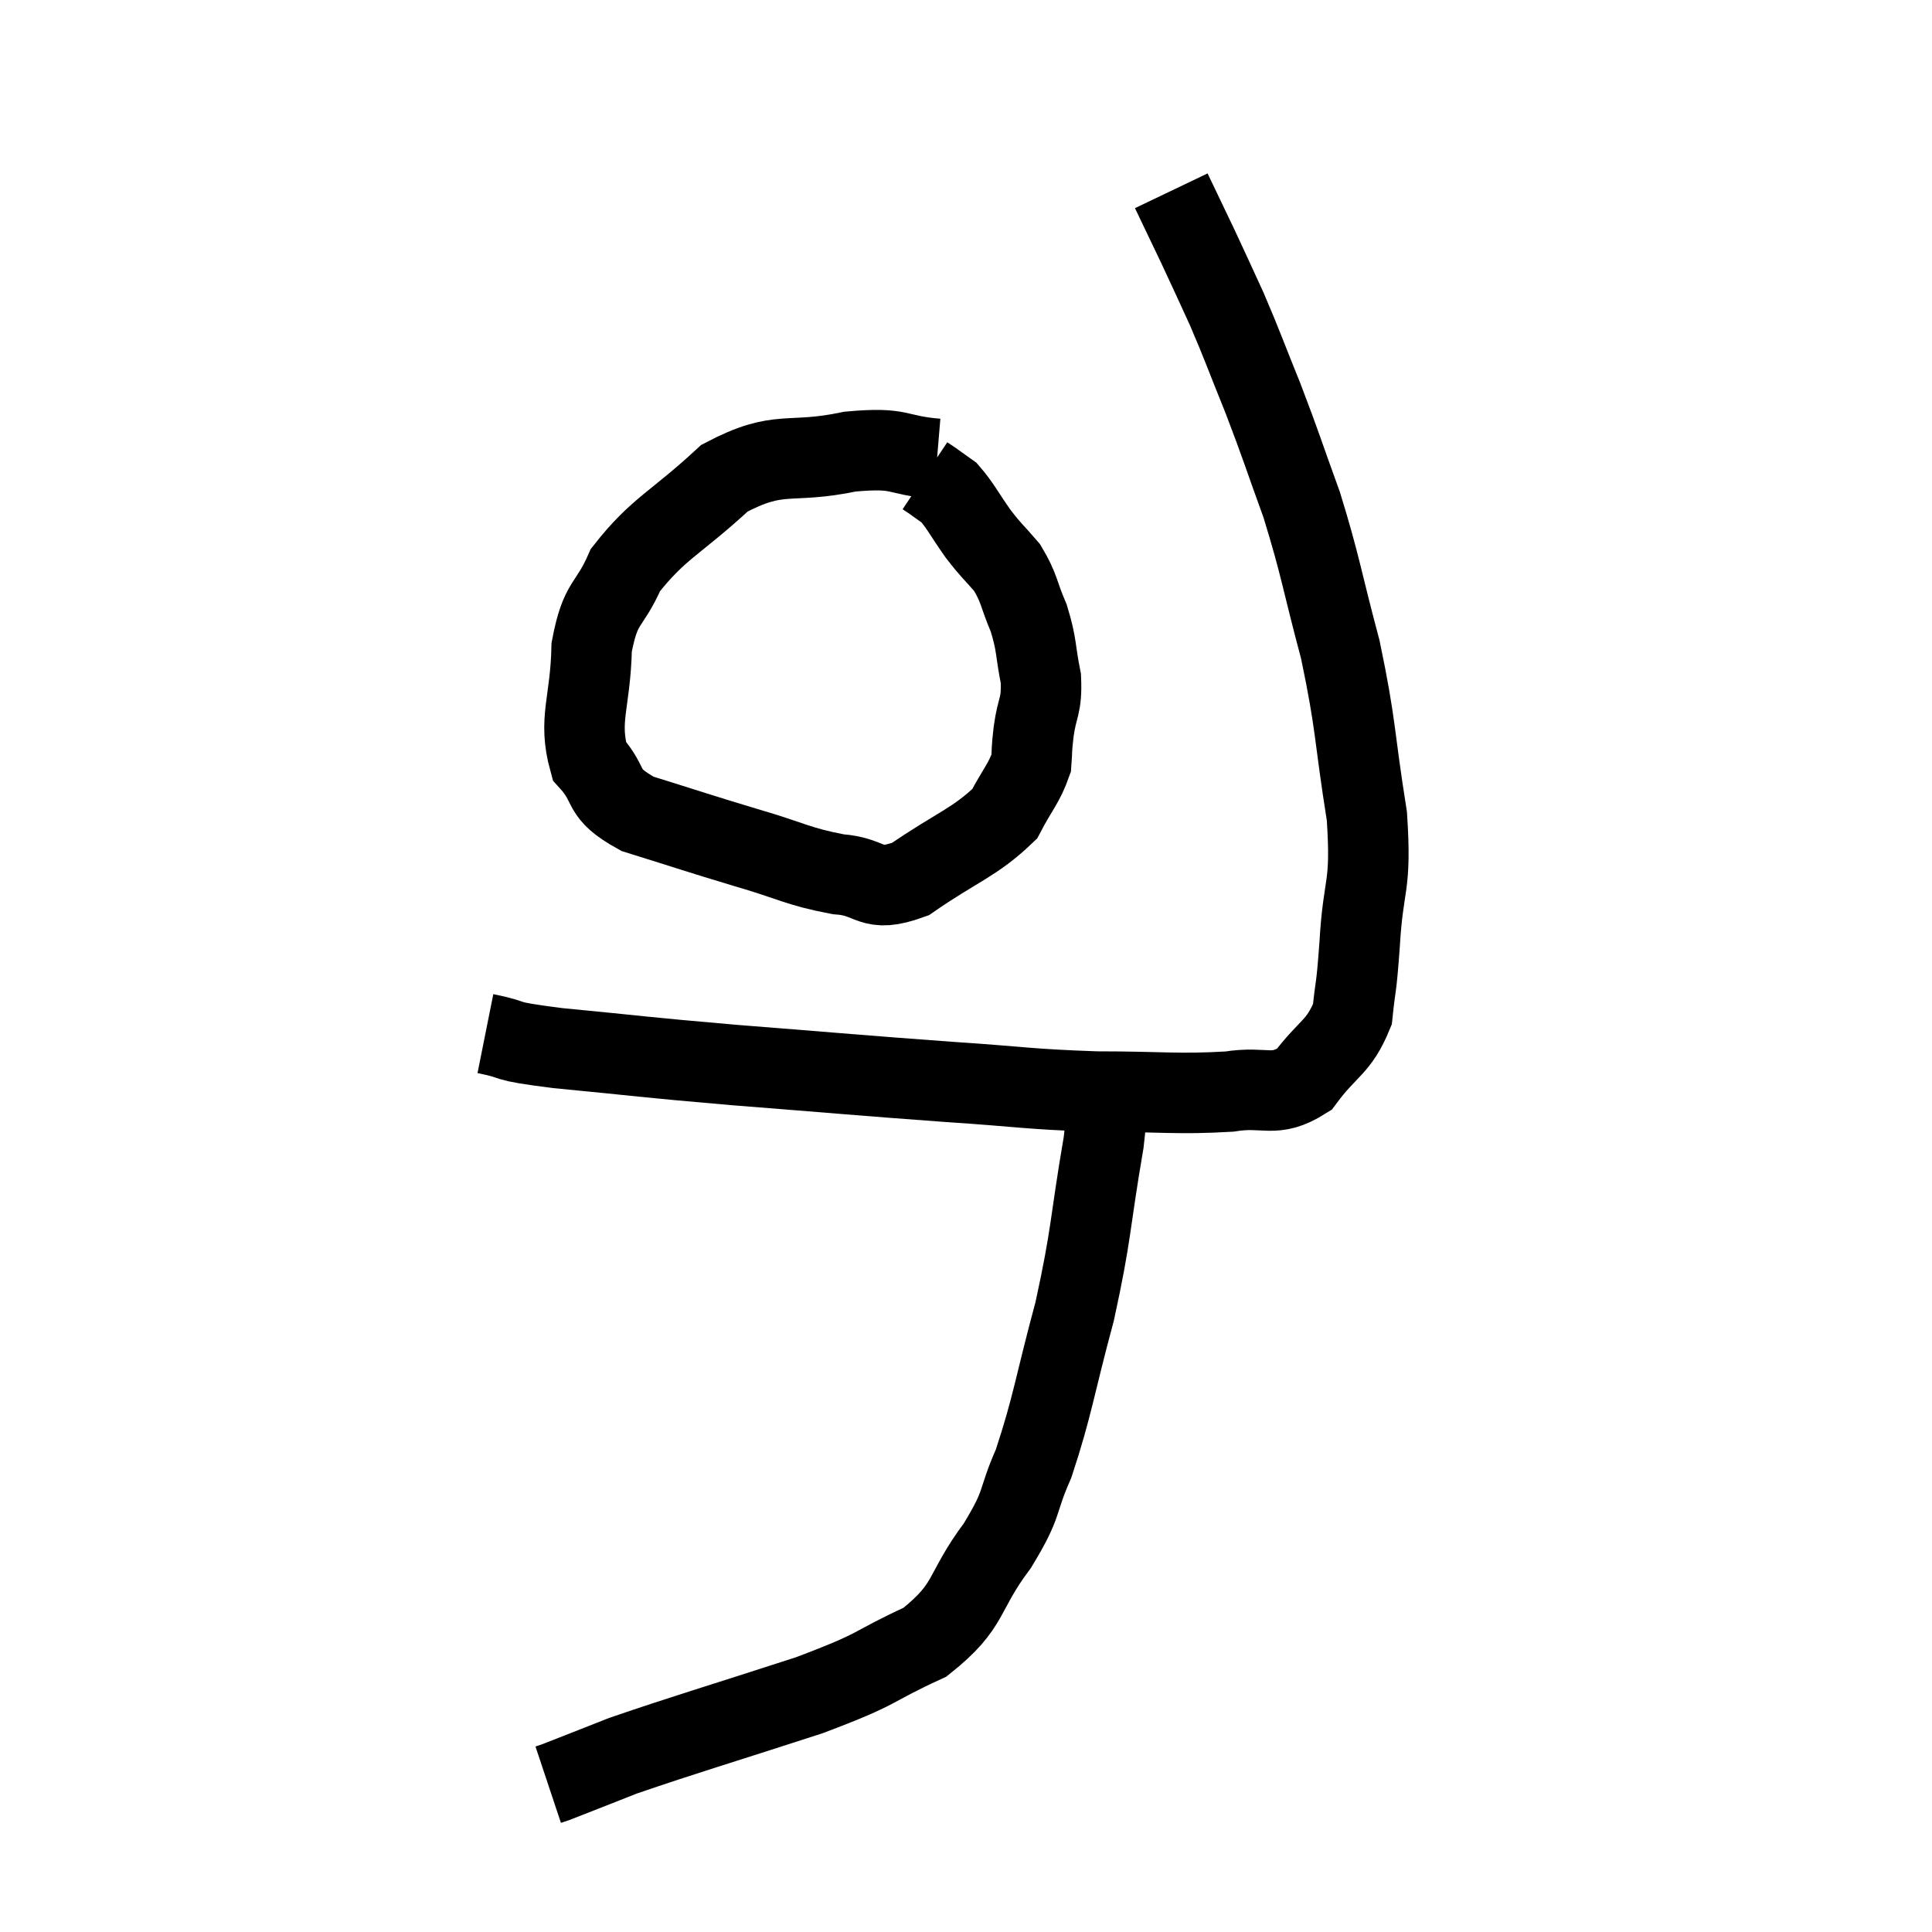 <svg width="48" height="48" viewBox="0 0 48 48" xmlns="http://www.w3.org/2000/svg"><path d="M 23.28 11.4 C 22.2 11.31, 22.44 11.1, 21.12 11.22 C 19.56 11.55, 19.395 11.145, 18 11.88 C 16.77 13.02, 16.365 13.11, 15.54 14.16 C 15.12 15.12, 14.925 14.895, 14.7 16.08 C 14.67 17.49, 14.355 17.865, 14.64 18.9 C 15.24 19.56, 14.865 19.68, 15.84 20.22 C 17.19 20.64, 17.295 20.685, 18.54 21.06 C 19.68 21.39, 19.8 21.525, 20.82 21.72 C 21.72 21.78, 21.585 22.215, 22.62 21.84 C 23.79 21.03, 24.21 20.94, 24.96 20.22 C 25.29 19.59, 25.44 19.47, 25.62 18.96 C 25.65 18.57, 25.62 18.705, 25.68 18.18 C 25.77 17.52, 25.89 17.565, 25.86 16.86 C 25.71 16.11, 25.77 16.05, 25.56 15.36 C 25.29 14.73, 25.335 14.625, 25.02 14.1 C 24.66 13.68, 24.66 13.725, 24.3 13.26 C 23.94 12.75, 23.865 12.57, 23.58 12.24 C 23.37 12.09, 23.265 12.015, 23.16 11.94 C 23.16 11.94, 23.205 11.97, 23.16 11.94 L 22.98 11.82" fill="none" stroke="black" stroke-width="2"></path><path d="M 12.06 25.68 C 12.96 25.86, 12.315 25.845, 13.86 26.04 C 16.05 26.25, 15.81 26.25, 18.24 26.46 C 20.91 26.67, 21.33 26.715, 23.58 26.88 C 25.41 27, 25.5 27.06, 27.24 27.12 C 28.89 27.12, 29.25 27.195, 30.54 27.12 C 31.47 26.97, 31.635 27.3, 32.4 26.82 C 33 26.01, 33.255 26.04, 33.6 25.2 C 33.69 24.33, 33.69 24.69, 33.78 23.46 C 33.87 21.87, 34.08 22.11, 33.96 20.28 C 33.63 18.21, 33.705 18.075, 33.3 16.14 C 32.82 14.34, 32.82 14.1, 32.34 12.54 C 31.86 11.22, 31.845 11.115, 31.38 9.9 C 30.93 8.79, 30.885 8.625, 30.48 7.68 C 30.12 6.9, 30.105 6.855, 29.76 6.12 C 29.43 5.43, 29.265 5.085, 29.1 4.74 L 29.1 4.74" fill="none" stroke="black" stroke-width="2"></path><path d="M 27.36 26.88 C 27.39 27.63, 27.585 26.955, 27.42 28.38 C 27.06 30.48, 27.135 30.585, 26.7 32.58 C 26.19 34.47, 26.16 34.905, 25.68 36.36 C 25.23 37.38, 25.455 37.29, 24.78 38.4 C 23.88 39.6, 24.15 39.87, 22.98 40.8 C 21.54 41.46, 21.975 41.415, 20.1 42.12 C 17.79 42.87, 17.055 43.08, 15.48 43.62 C 14.64 43.95, 14.265 44.1, 13.8 44.28 C 13.71 44.31, 13.665 44.325, 13.62 44.34 L 13.62 44.34" fill="none" stroke="black" stroke-width="2"></path></svg>